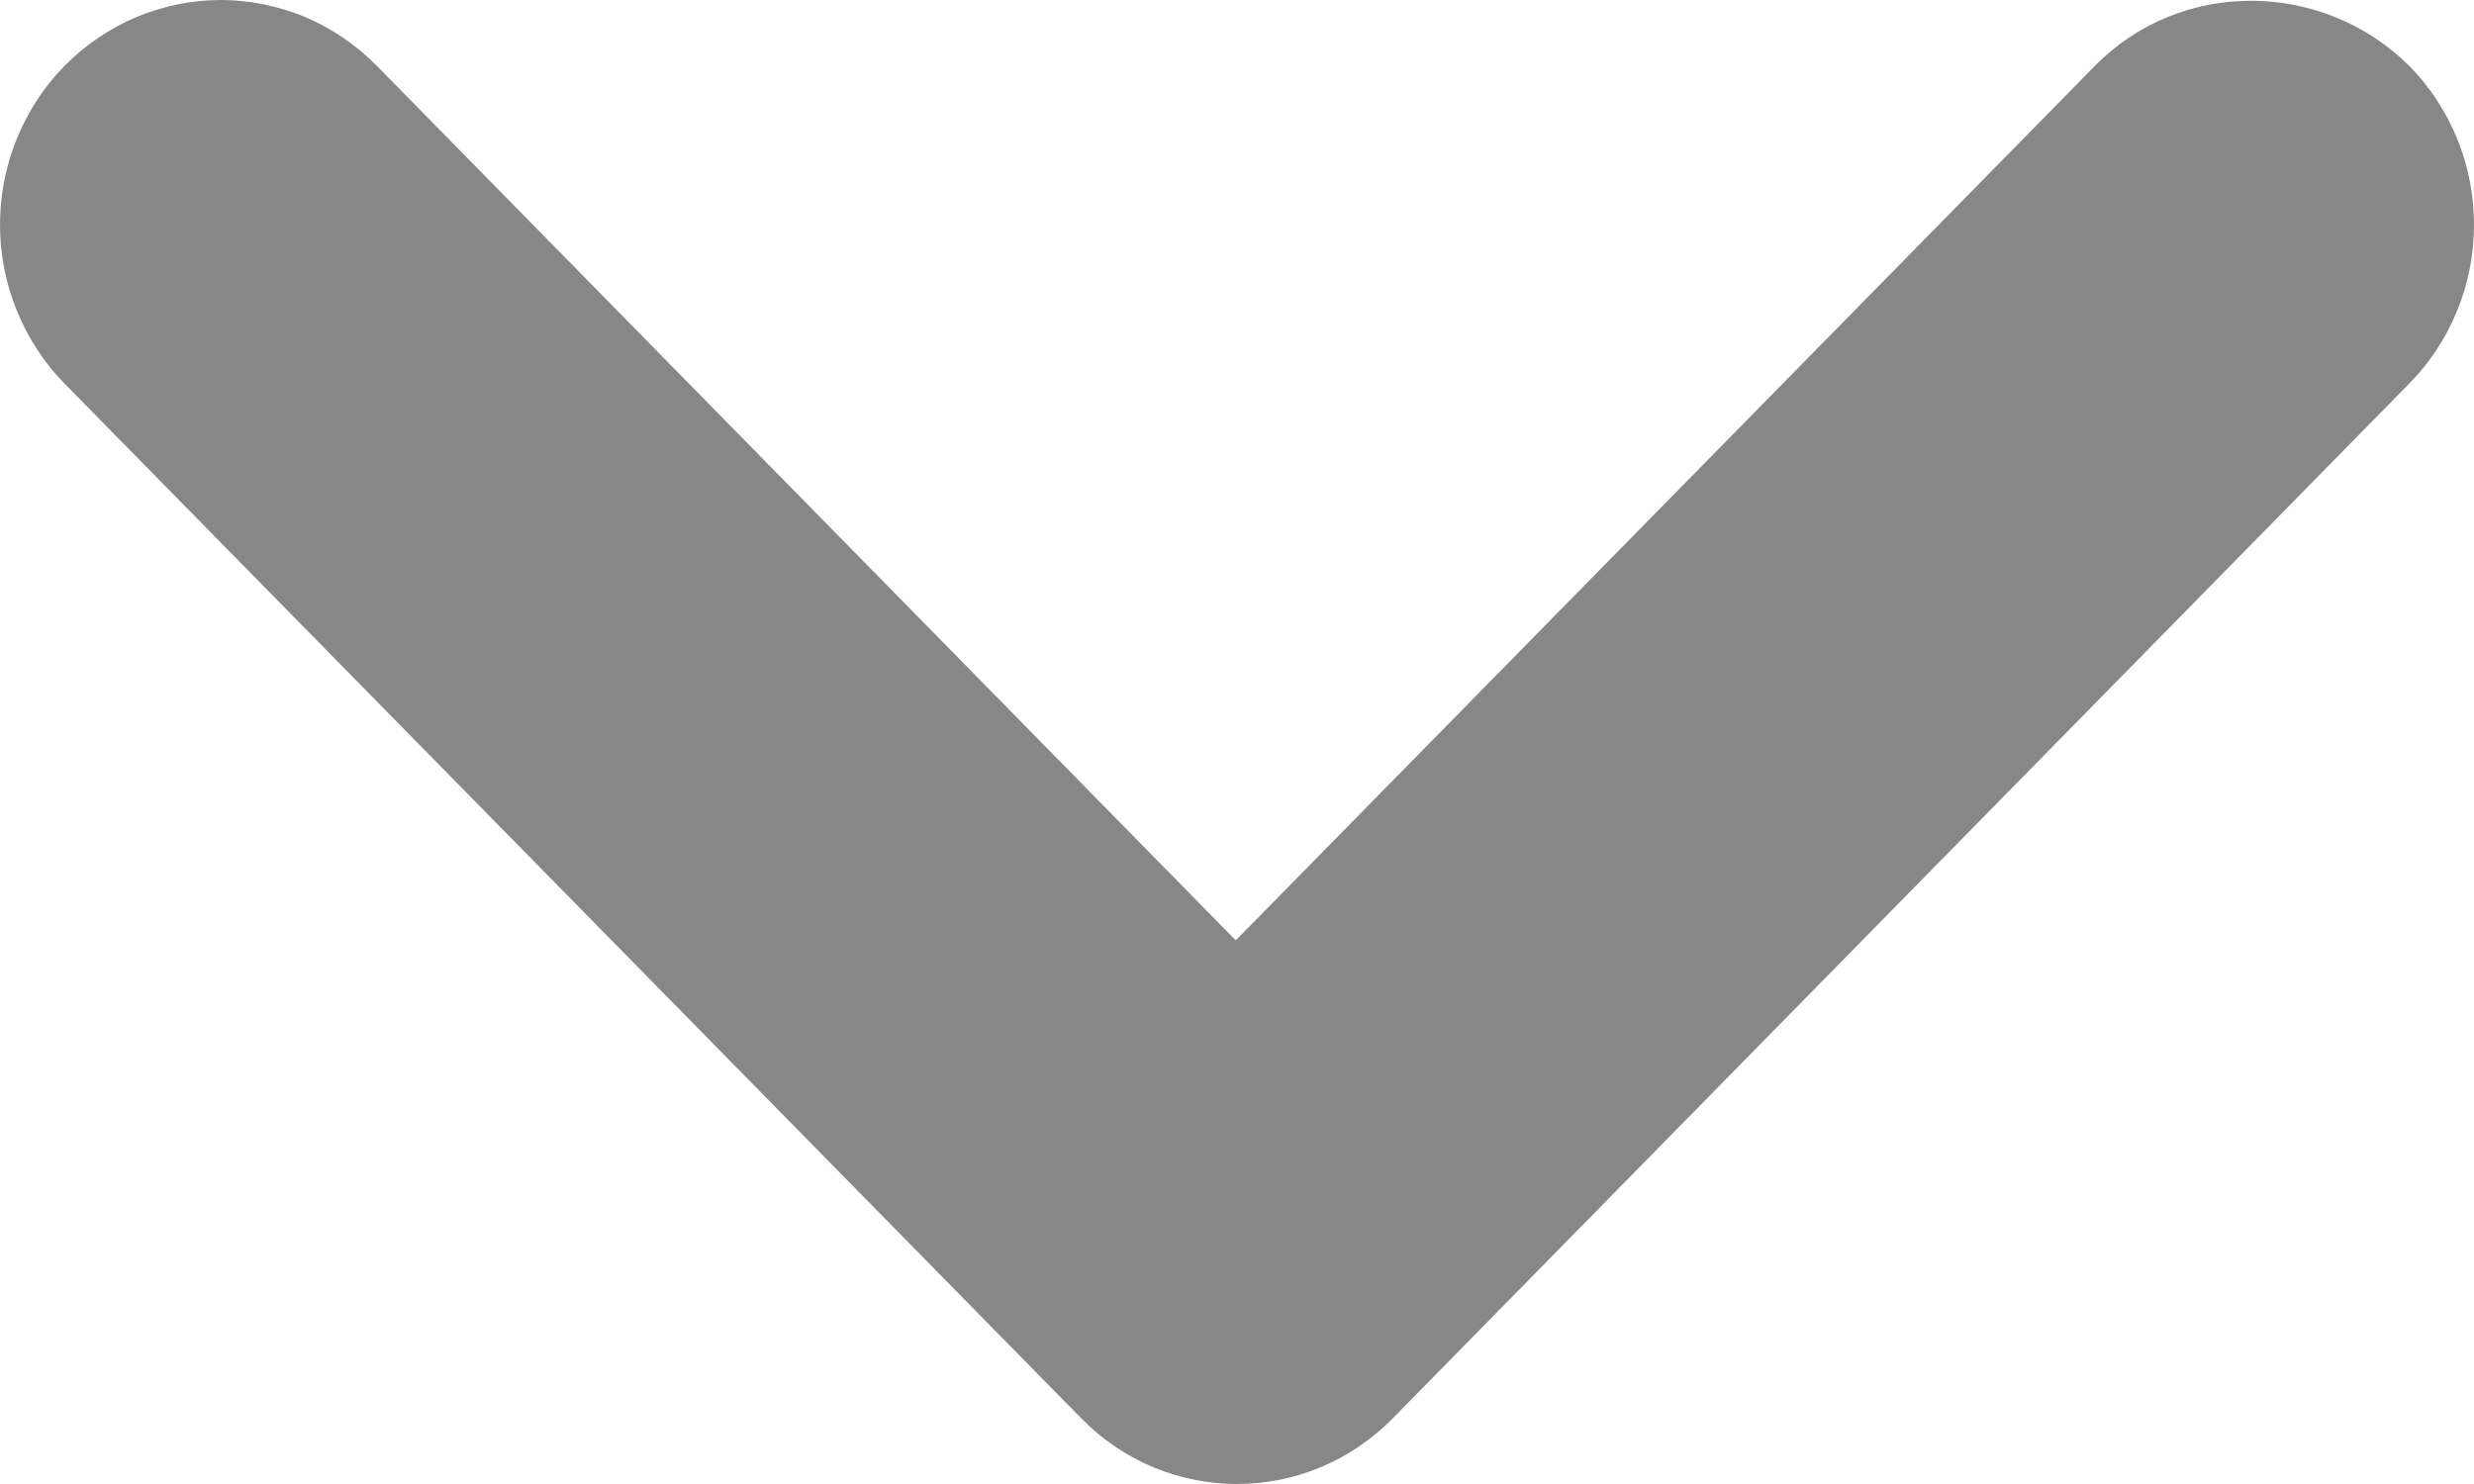 <svg width="10" height="6" viewBox="0 0 10 6" fill="none" xmlns="http://www.w3.org/2000/svg">
<path
    d="M8.468 0.266L4.995 3.802L1.523 0.266C1.44 0.182 1.342 0.115 1.234 0.069C1.125 0.024 1.009 8.88913e-10 0.892 0C0.775 -8.88908e-10 0.659 0.024 0.551 0.069C0.443 0.115 0.344 0.182 0.261 0.266C0.178 0.35 0.113 0.451 0.068 0.561C0.023 0.671 -8.72979e-10 0.789 0 0.909C8.72982e-10 1.028 0.023 1.146 0.068 1.256C0.113 1.366 0.178 1.467 0.261 1.551L4.369 5.733C4.718 6.089 5.282 6.089 5.631 5.733L9.738 1.551C9.821 1.467 9.887 1.366 9.932 1.256C9.977 1.146 10 1.028 10 0.909C10 0.789 9.977 0.671 9.932 0.561C9.887 0.451 9.821 0.35 9.738 0.266C9.389 -0.08 8.817 -0.089 8.468 0.266Z"
    fill="#878787"
  />
</svg>
